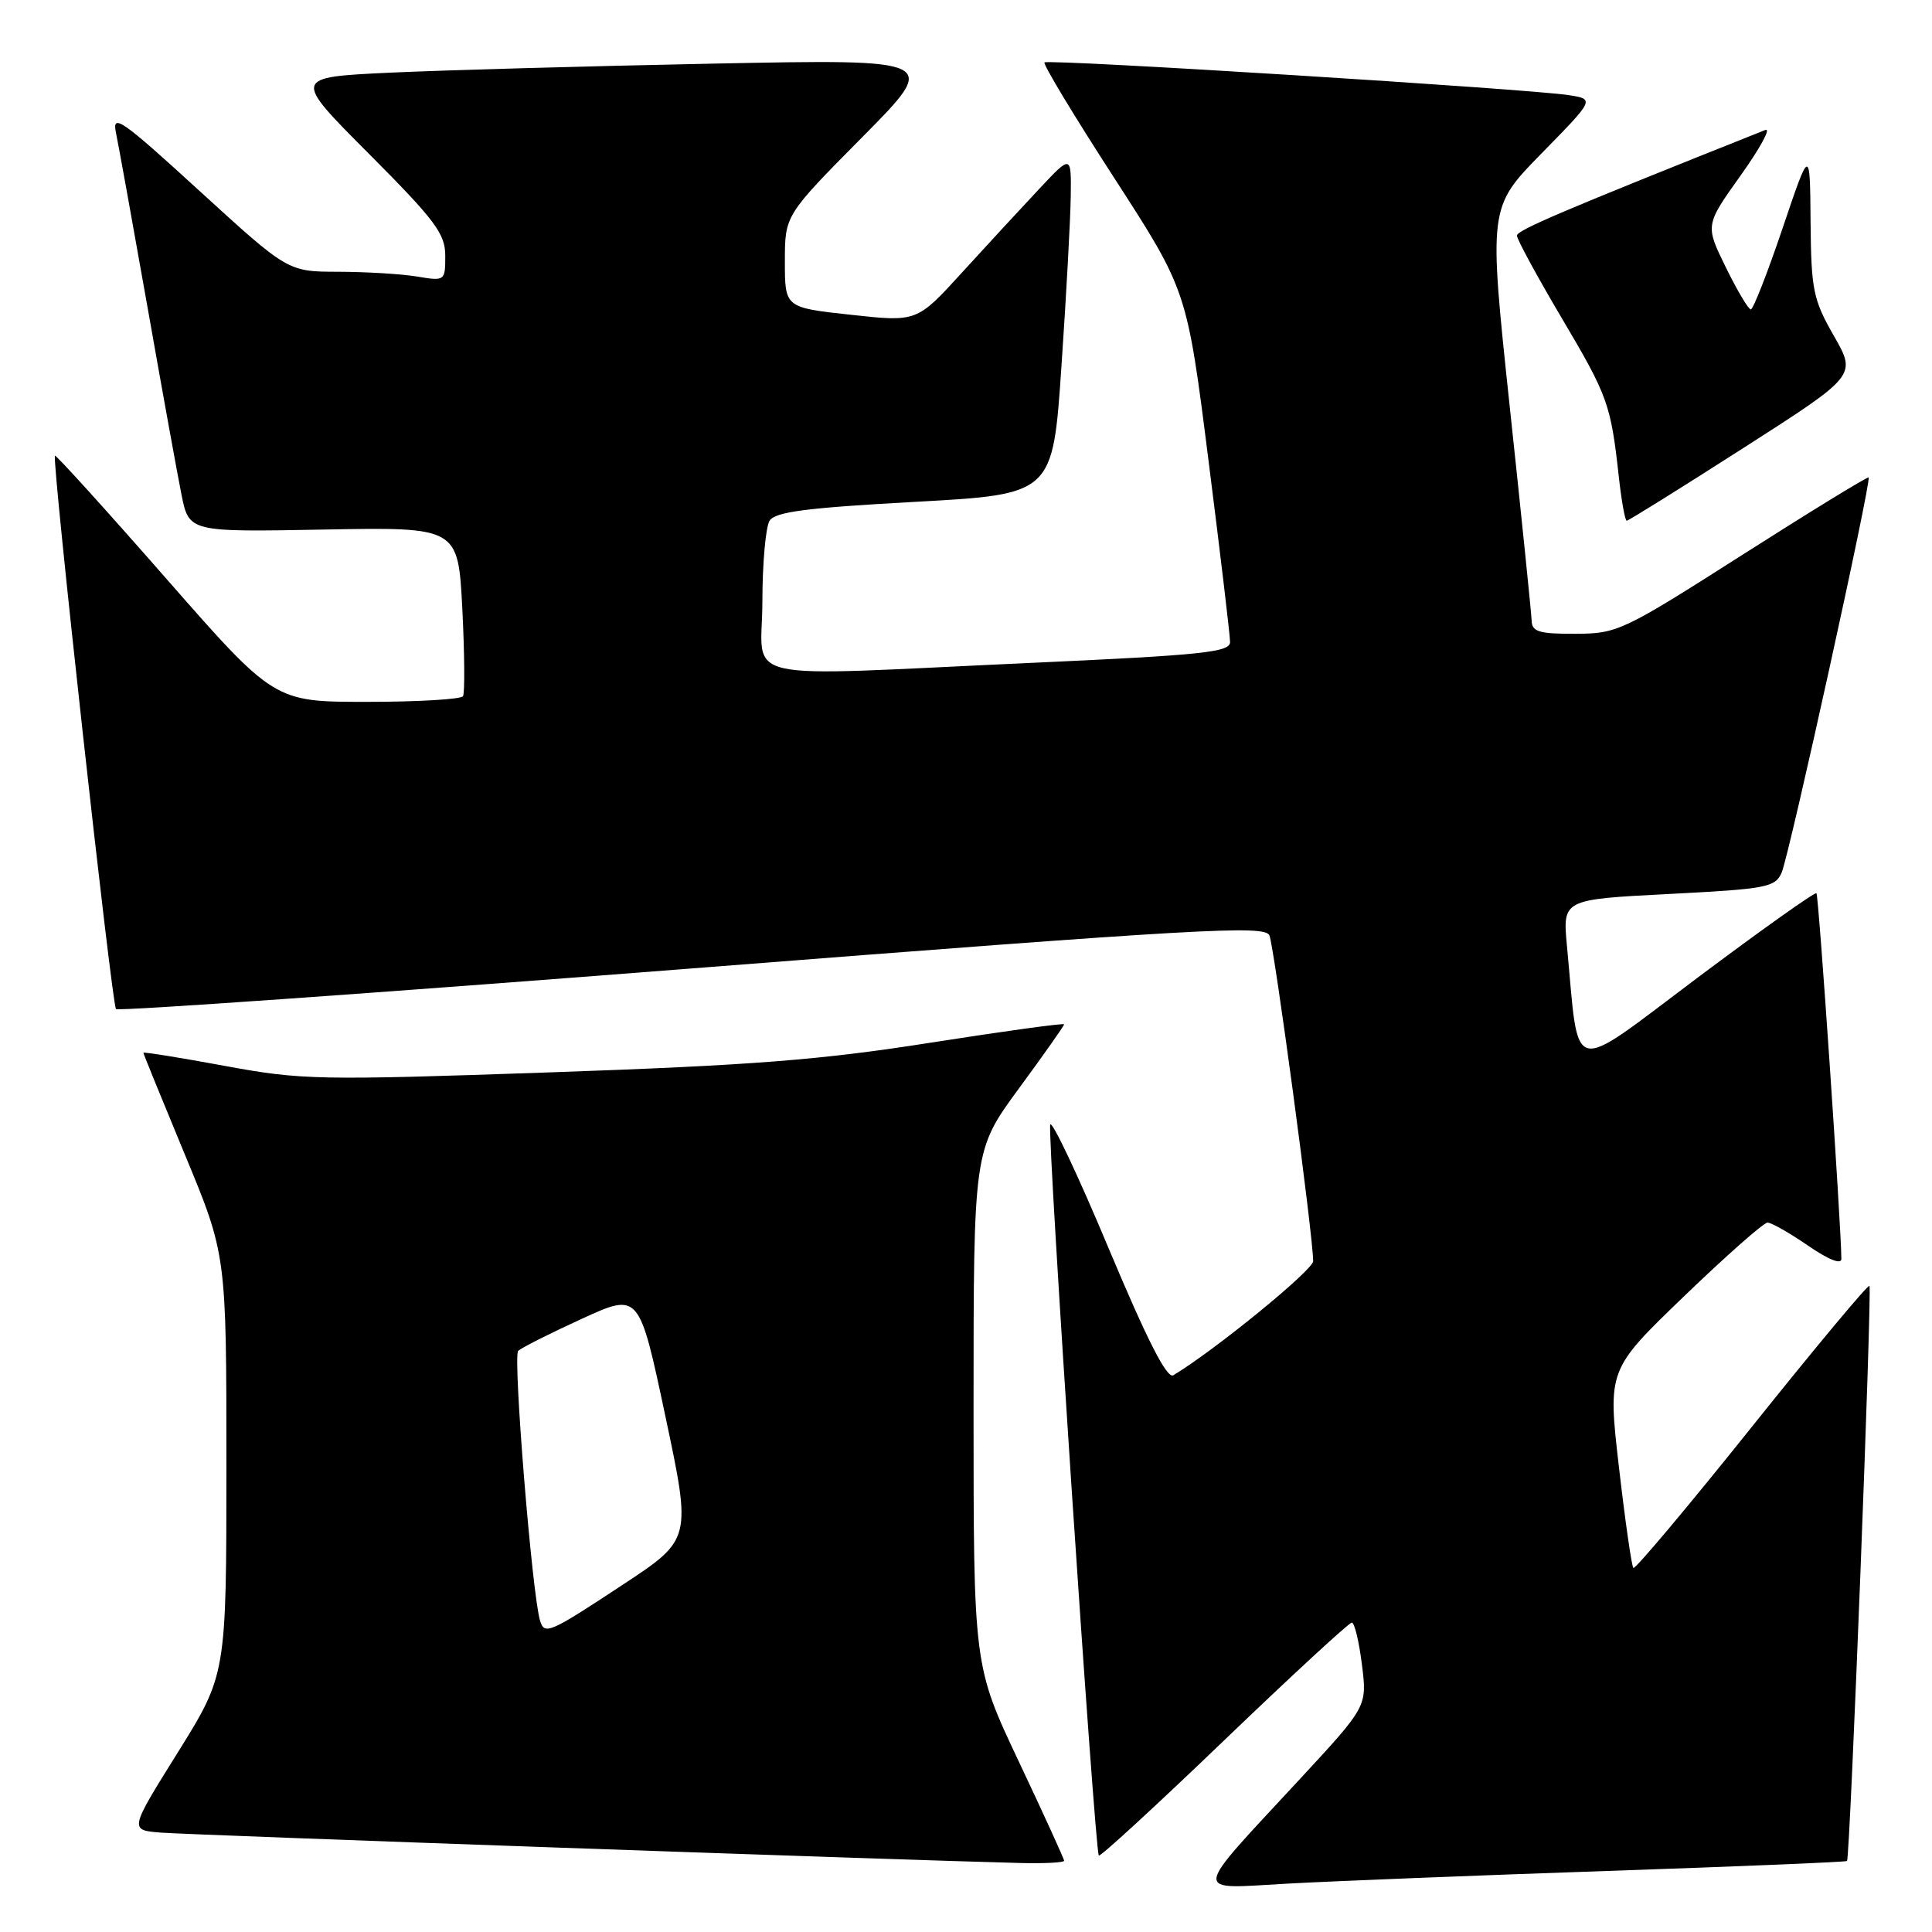 <?xml version="1.0" encoding="UTF-8" standalone="no"?>
<!DOCTYPE svg PUBLIC "-//W3C//DTD SVG 1.1//EN" "http://www.w3.org/Graphics/SVG/1.1/DTD/svg11.dtd" >
<svg xmlns="http://www.w3.org/2000/svg" xmlns:xlink="http://www.w3.org/1999/xlink" version="1.1" viewBox="0 0 256 256">
 <g >
 <path fill="currentColor"
d=" M 213.00 247.91 C 230.32 247.32 244.61 246.73 244.74 246.59 C 245.14 246.19 248.08 170.75 247.71 170.38 C 247.52 170.18 240.49 178.61 232.10 189.10 C 223.71 199.59 216.65 207.99 216.43 207.76 C 216.20 207.53 215.34 201.53 214.52 194.42 C 213.03 181.50 213.03 181.50 223.16 171.75 C 228.73 166.39 233.70 162.00 234.21 162.00 C 234.72 162.00 237.13 163.37 239.57 165.05 C 242.29 166.92 244.00 167.60 243.99 166.80 C 243.96 162.30 240.99 118.65 240.69 118.36 C 240.50 118.16 233.40 123.21 224.92 129.56 C 207.65 142.51 209.29 142.91 207.63 125.34 C 207.05 119.18 207.05 119.18 221.11 118.46 C 234.11 117.79 235.23 117.58 236.08 115.62 C 237.09 113.28 248.01 63.68 247.60 63.27 C 247.46 63.13 239.96 67.73 230.92 73.49 C 215.00 83.64 214.32 83.96 208.75 83.98 C 203.95 84.00 202.99 83.71 202.95 82.25 C 202.92 81.29 201.62 68.58 200.06 54.00 C 197.24 27.50 197.24 27.50 204.27 20.32 C 211.30 13.15 211.30 13.15 207.90 12.61 C 202.68 11.79 138.86 7.80 138.40 8.27 C 138.17 8.49 142.33 15.38 147.64 23.58 C 157.28 38.49 157.28 38.49 160.13 60.99 C 161.70 73.37 162.99 84.20 162.99 85.07 C 163.00 86.42 159.41 86.80 136.75 87.83 C 96.72 89.65 101.00 90.62 101.02 79.75 C 101.02 74.66 101.46 69.83 101.97 69.00 C 102.72 67.82 106.83 67.29 121.21 66.50 C 139.50 65.50 139.50 65.50 140.65 48.50 C 141.29 39.15 141.84 29.02 141.88 26.00 C 141.95 20.50 141.95 20.50 137.73 25.00 C 135.40 27.48 130.80 32.46 127.50 36.08 C 121.50 42.67 121.50 42.67 112.75 41.71 C 104.00 40.76 104.00 40.76 104.00 34.65 C 104.00 28.53 104.00 28.53 114.25 18.18 C 124.50 7.83 124.50 7.83 94.50 8.43 C 78.00 8.76 58.71 9.30 51.64 9.63 C 38.77 10.24 38.77 10.24 48.89 20.38 C 57.69 29.22 59.00 30.97 59.00 33.90 C 59.00 37.23 58.96 37.26 55.25 36.64 C 53.19 36.30 48.50 36.02 44.82 36.01 C 38.15 36.00 38.15 36.00 26.45 25.31 C 16.12 15.86 14.83 14.96 15.36 17.56 C 15.70 19.18 17.56 29.50 19.51 40.50 C 21.45 51.50 23.49 62.75 24.04 65.50 C 25.04 70.50 25.04 70.50 42.87 70.17 C 60.70 69.84 60.70 69.84 61.26 80.67 C 61.56 86.63 61.60 91.84 61.35 92.25 C 61.09 92.66 55.36 93.00 48.61 93.00 C 36.34 93.00 36.34 93.00 21.94 76.57 C 14.02 67.53 7.42 60.25 7.28 60.38 C 6.84 60.83 14.82 133.15 15.37 133.71 C 15.67 134.00 50.02 131.58 91.70 128.32 C 159.28 123.03 167.58 122.56 168.20 123.94 C 168.84 125.38 174.00 163.76 174.00 167.11 C 174.00 168.29 160.92 178.96 155.47 182.23 C 154.63 182.73 152.04 177.65 146.90 165.41 C 142.86 155.75 139.37 148.38 139.16 149.02 C 138.75 150.26 145.06 245.24 145.60 245.87 C 145.77 246.08 153.24 239.22 162.19 230.62 C 171.14 222.03 178.76 215.00 179.12 215.00 C 179.48 215.00 180.08 217.50 180.46 220.55 C 181.16 226.10 181.16 226.10 172.33 235.64 C 157.70 251.44 157.84 250.29 170.60 249.59 C 176.59 249.26 195.67 248.50 213.00 247.91 Z  M 141.00 246.56 C 141.00 246.31 138.30 240.40 135.00 233.42 C 129.00 220.72 129.00 220.72 129.00 186.57 C 129.00 152.42 129.00 152.42 135.00 144.24 C 138.30 139.75 141.00 135.92 141.00 135.73 C 141.00 135.54 133.01 136.64 123.25 138.17 C 108.68 140.46 99.68 141.16 73.00 142.09 C 42.15 143.16 39.95 143.12 29.75 141.23 C 23.84 140.14 19.00 139.36 19.00 139.50 C 19.00 139.64 21.48 145.71 24.50 153.00 C 30.00 166.25 30.00 166.25 30.00 194.06 C 30.00 221.87 30.00 221.87 23.57 232.19 C 17.13 242.50 17.13 242.50 21.32 242.83 C 25.01 243.13 120.42 246.50 135.25 246.86 C 138.41 246.94 141.00 246.80 141.00 246.56 Z  M 230.98 59.38 C 246.01 49.76 246.01 49.76 243.00 44.51 C 240.25 39.69 239.99 38.44 239.91 29.38 C 239.83 19.50 239.83 19.50 236.20 30.25 C 234.20 36.16 232.31 41.00 231.99 41.00 C 231.68 41.00 230.18 38.49 228.68 35.42 C 225.94 29.84 225.94 29.84 230.65 23.24 C 233.23 19.62 234.71 16.91 233.92 17.22 C 207.14 27.89 201.00 30.50 201.00 31.22 C 201.00 31.70 203.67 36.62 206.94 42.15 C 213.07 52.51 213.44 53.54 214.51 63.25 C 214.86 66.41 215.33 69.00 215.55 69.00 C 215.78 69.00 222.72 64.67 230.98 59.38 Z  M 71.56 214.75 C 70.50 211.28 67.94 179.67 68.66 179.00 C 69.12 178.57 72.92 176.66 77.09 174.75 C 84.69 171.27 84.69 171.27 88.16 187.63 C 91.63 203.98 91.63 203.98 82.51 209.99 C 72.78 216.41 72.15 216.68 71.56 214.75 Z "/>
</g>
</svg>